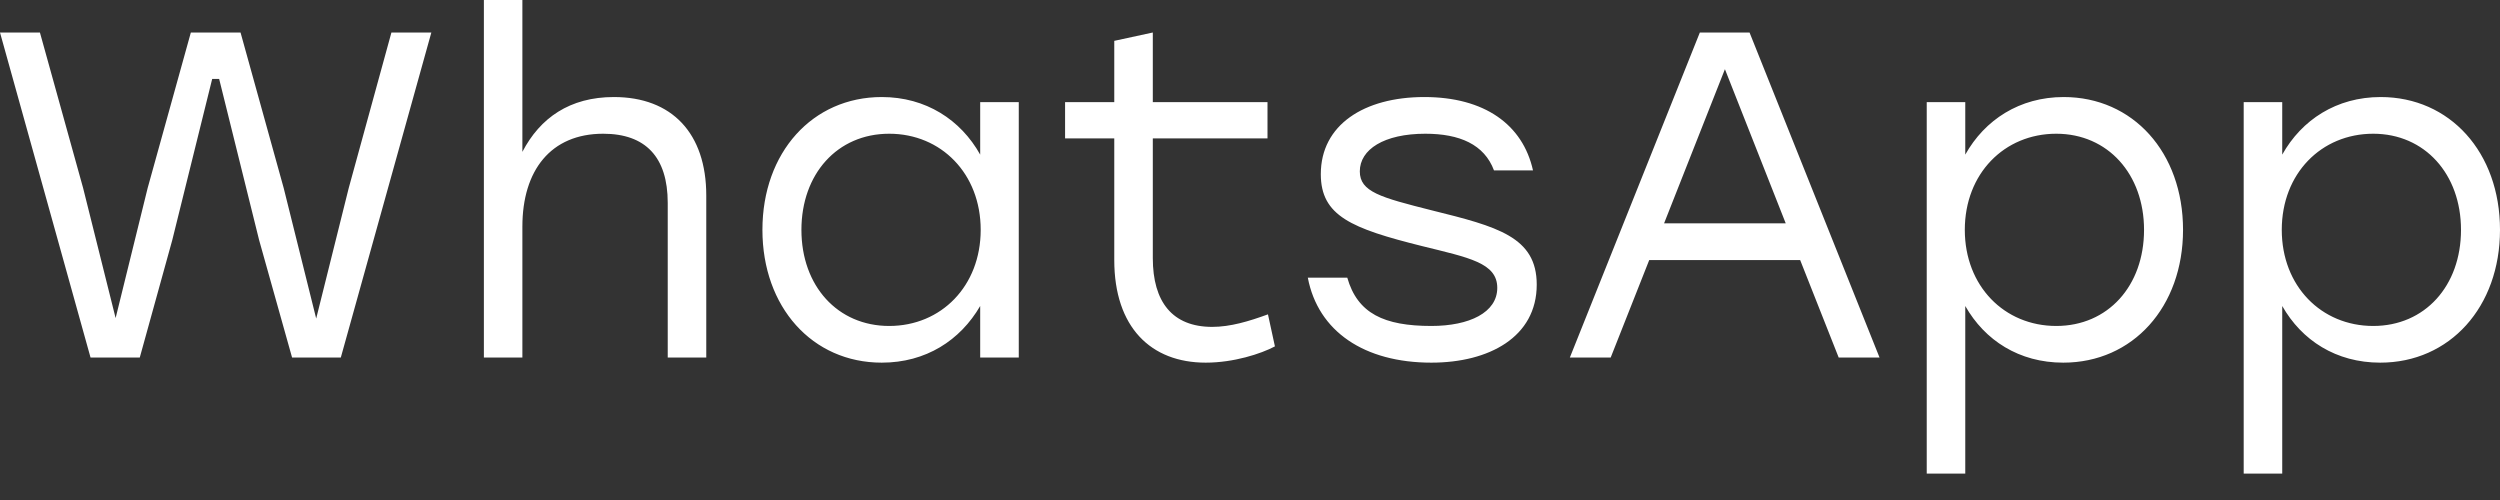 <svg width="65" height="13" viewBox="0 0 65 13" fill="none" xmlns="http://www.w3.org/2000/svg">
<rect x="0" y="0" width="65" height="13" fill="#333333" stroke="none"/>
<path d="M10.177 0.845H11.215L8.861 9.296H7.594L6.737 6.242L5.698 2.052H5.517L4.479 6.242L3.634 9.296H2.354L4.12859e-05 0.845H1.038L2.161 4.889L3.006 8.27L3.839 4.889L4.962 0.845H6.254L7.376 4.889L8.221 8.282L9.067 4.889L10.177 0.845ZM15.961 2.523C17.47 2.523 18.363 3.465 18.363 5.083V9.296H17.361V5.276C17.361 4.081 16.782 3.477 15.683 3.477C14.319 3.477 13.582 4.431 13.582 5.891V9.296H12.581V-1.0314e-05H13.582V3.948C14.041 3.066 14.814 2.523 15.961 2.523ZM25.485 2.656H26.488V9.296H25.485V7.956C24.966 8.849 24.073 9.429 22.926 9.429C21.115 9.429 19.823 7.98 19.823 5.976C19.823 3.96 21.127 2.523 22.926 2.523C24.073 2.523 24.978 3.115 25.485 4.02V2.656ZM23.119 8.475C24.471 8.475 25.498 7.437 25.498 5.976C25.498 4.515 24.471 3.477 23.119 3.477C21.767 3.477 20.837 4.527 20.837 5.976C20.837 7.437 21.779 8.475 23.119 8.475ZM32.967 8.173L33.148 9.006C32.786 9.199 32.074 9.429 31.349 9.429C29.925 9.429 28.971 8.511 28.971 6.761V3.598H27.692V2.656H28.971V1.062L29.973 0.845V2.656H32.955V3.598H29.973V6.712C29.973 7.847 30.48 8.499 31.518 8.499C31.989 8.499 32.472 8.354 32.967 8.173ZM37.215 9.429C35.476 9.429 34.269 8.62 34.003 7.219H35.029C35.295 8.149 35.983 8.475 37.215 8.475C38.205 8.475 38.929 8.125 38.929 7.485C38.929 6.833 38.192 6.7 36.973 6.398C35.138 5.94 34.341 5.614 34.341 4.527C34.341 3.248 35.464 2.523 37.033 2.523C38.591 2.523 39.593 3.235 39.858 4.431H38.844C38.591 3.755 37.951 3.477 37.058 3.477C35.983 3.477 35.355 3.887 35.355 4.455C35.355 4.986 35.886 5.131 37.227 5.469C38.929 5.891 39.955 6.157 39.955 7.4C39.955 8.765 38.712 9.429 37.215 9.429ZM47.806 9.296L46.804 6.761H42.88L41.878 9.296H40.816L44.196 0.845H45.488L48.868 9.296H47.806ZM43.266 5.807H46.429L44.848 1.799L43.266 5.807ZM53.656 2.523C55.455 2.523 56.759 3.96 56.759 5.976C56.759 7.98 55.455 9.429 53.644 9.429C52.497 9.429 51.604 8.849 51.097 7.956V12.314H50.095V2.656H51.097V4.02C51.604 3.115 52.51 2.523 53.656 2.523ZM53.463 8.475C54.803 8.475 55.745 7.437 55.745 5.976C55.745 4.527 54.803 3.477 53.463 3.477C52.111 3.477 51.085 4.515 51.085 5.976C51.085 7.437 52.111 8.475 53.463 8.475ZM61.897 2.523C63.696 2.523 65 3.96 65 5.976C65 7.98 63.696 9.429 61.885 9.429C60.738 9.429 59.845 8.849 59.338 7.956V12.314H58.336V2.656H59.338V4.02C59.845 3.115 60.75 2.523 61.897 2.523ZM61.704 8.475C63.044 8.475 63.986 7.437 63.986 5.976C63.986 4.527 63.044 3.477 61.704 3.477C60.352 3.477 59.326 4.515 59.326 5.976C59.326 7.437 60.352 8.475 61.704 8.475Z" fill="white"/>
</svg>
